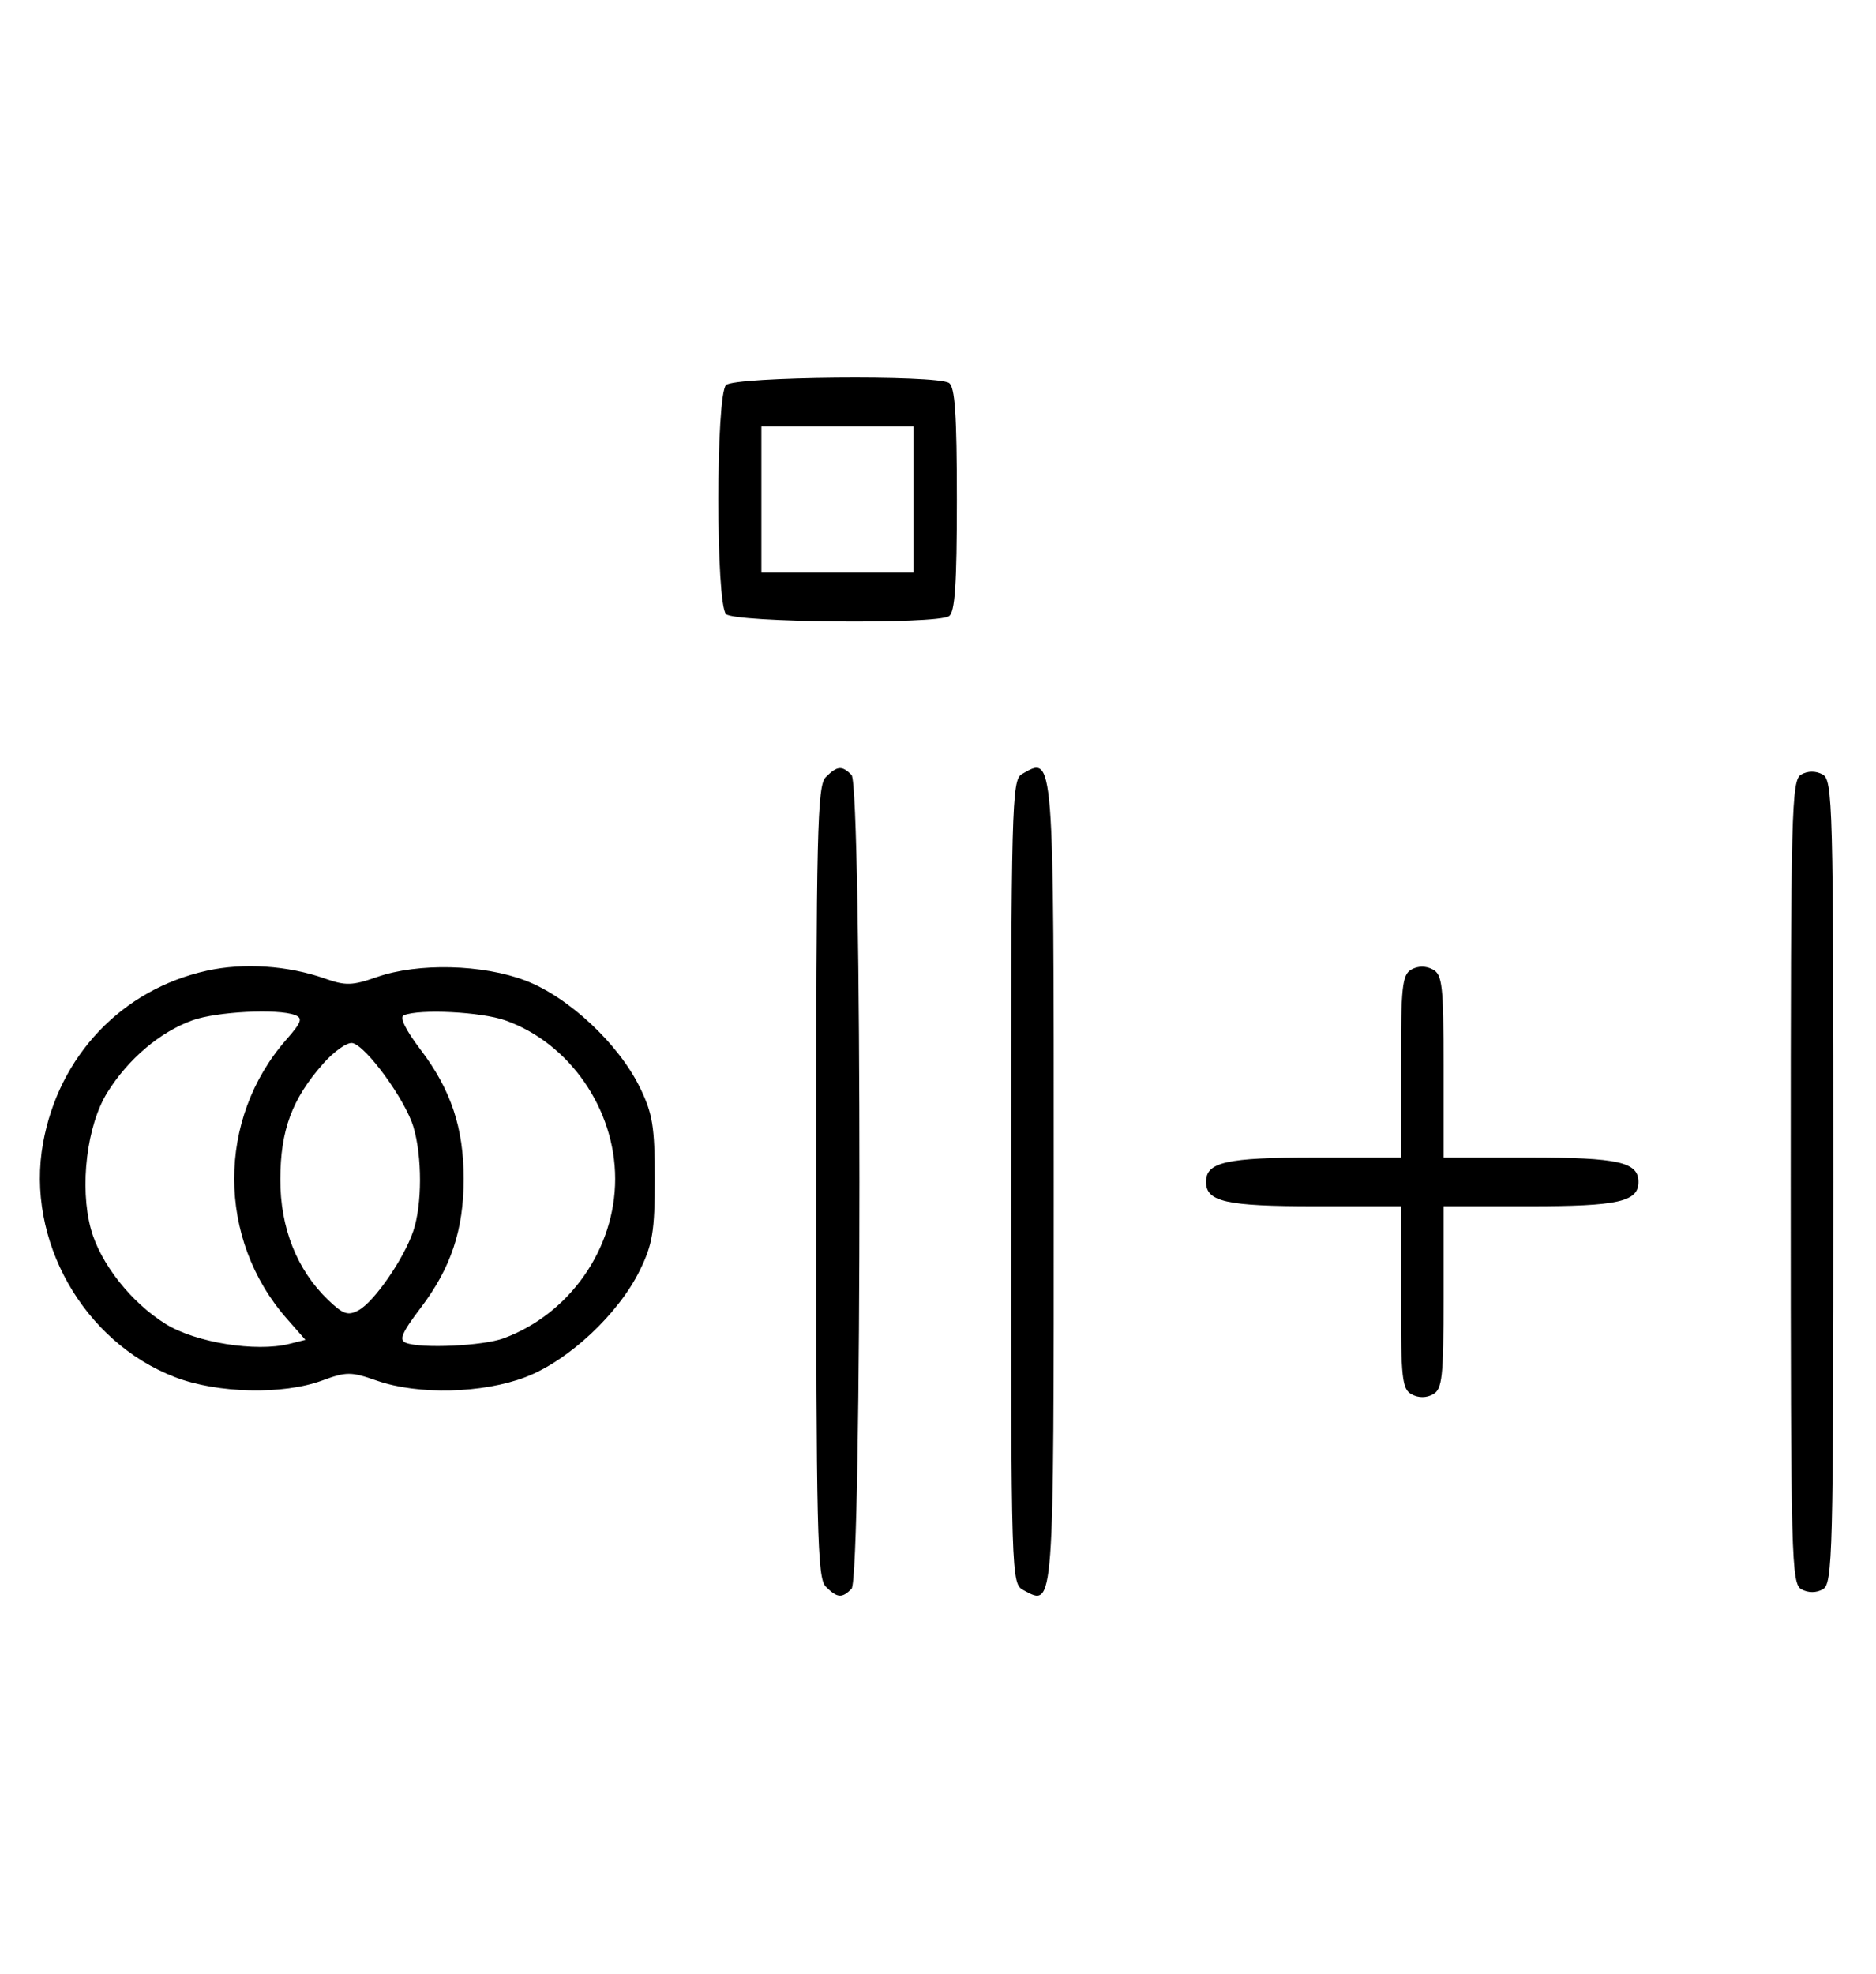 <svg xmlns="http://www.w3.org/2000/svg" width="308" height="324" viewBox="0 0 308 324" version="1.1">
	<path d="M 119.200 63.200 C 117.512 64.888, 117.512 99.112, 119.200 100.800 C 120.595 102.195, 153.652 102.508, 155.799 101.146 C 156.787 100.519, 157.098 95.935, 157.098 82 C 157.098 68.065, 156.787 63.481, 155.799 62.854 C 153.652 61.492, 120.595 61.805, 119.200 63.200 M 125 82 L 125 94 137.500 94 L 150 94 150 82 L 150 70 137.500 70 L 125 70 125 82 M 135.571 127.571 C 134.175 128.968, 134 136.372, 134 194 C 134 251.628, 134.175 259.032, 135.571 260.429 C 137.457 262.315, 138.219 262.381, 139.800 260.800 C 141.535 259.065, 141.535 128.935, 139.800 127.200 C 138.219 125.619, 137.457 125.685, 135.571 127.571 M 167.750 127.080 C 166.111 128.035, 166 132.293, 166 194.015 C 166 259.587, 166.011 259.935, 168.064 261.034 C 173.084 263.721, 173 264.854, 173 194.078 C 173 123.068, 173.071 123.981, 167.750 127.080 M 295.724 127.134 C 294.119 128.033, 294 132.654, 294 194.015 C 294 256.133, 294.102 259.984, 295.776 260.880 C 296.902 261.483, 298.182 261.478, 299.276 260.866 C 300.881 259.967, 301 255.346, 301 193.985 C 301 131.867, 300.898 128.016, 299.224 127.120 C 298.098 126.517, 296.818 126.522, 295.724 127.134 M 33.972 159.329 C 20.014 162.410, 9.668 173.289, 7.070 187.616 C 4.187 203.511, 13.667 220.287, 28.798 226.072 C 35.739 228.725, 46.467 228.965, 52.871 226.610 C 56.891 225.132, 57.615 225.133, 61.871 226.624 C 68.626 228.989, 79.238 228.734, 86.297 226.037 C 93.349 223.341, 101.547 215.678, 105.056 208.500 C 107.152 204.212, 107.500 202.075, 107.500 193.500 C 107.500 184.925, 107.152 182.788, 105.056 178.500 C 101.547 171.322, 93.349 163.659, 86.297 160.963 C 79.238 158.266, 68.626 158.011, 61.871 160.376 C 57.836 161.789, 56.743 161.821, 53.351 160.624 C 47.281 158.482, 40.010 157.996, 33.972 159.329 M 231.724 159.134 C 230.212 159.981, 230 161.936, 230 175.050 L 230 190 215.934 190 C 201.308 190, 198 190.738, 198 194 C 198 197.262, 201.308 198, 215.934 198 L 230 198 230 212.965 C 230 226.276, 230.196 228.035, 231.776 228.880 C 232.902 229.483, 234.182 229.478, 235.276 228.866 C 236.788 228.019, 237 226.064, 237 212.950 L 237 198 251.066 198 C 265.692 198, 269 197.262, 269 194 C 269 190.738, 265.692 190, 251.066 190 L 237 190 237 175.035 C 237 161.724, 236.804 159.965, 235.224 159.120 C 234.098 158.517, 232.818 158.522, 231.724 159.134 M 31.627 167.468 C 26.302 169.367, 21.047 173.815, 17.618 179.328 C 14.254 184.737, 13.041 194.780, 14.916 201.708 C 16.443 207.350, 21.541 213.822, 27.231 217.339 C 32.140 220.375, 42.028 221.963, 47.485 220.593 L 50.142 219.926 47.077 216.435 C 35.601 203.365, 35.574 183.667, 47.013 170.638 C 49.516 167.787, 49.750 167.118, 48.425 166.610 C 45.620 165.533, 35.622 166.044, 31.627 167.468 M 66.313 166.641 C 65.556 166.950, 66.553 169.007, 69.060 172.312 C 74.043 178.884, 76.125 185.126, 76.125 193.500 C 76.125 201.869, 74.044 208.116, 69.072 214.672 C 65.964 218.770, 65.462 219.963, 66.656 220.422 C 69.184 221.392, 79.306 220.919, 82.684 219.674 C 93.521 215.679, 101 204.991, 101 193.500 C 101 182.038, 93.486 171.200, 82.965 167.488 C 78.997 166.088, 68.929 165.576, 66.313 166.641 M 53.012 174.639 C 47.925 180.432, 46.047 185.515, 46.022 193.554 C 45.997 201.531, 48.749 208.469, 53.891 213.396 C 56.327 215.729, 57.130 216.001, 58.861 215.075 C 61.409 213.711, 66.285 206.666, 67.841 202.101 C 69.315 197.779, 69.328 189.827, 67.870 184.962 C 66.530 180.488, 60.087 171.640, 57.857 171.211 C 56.994 171.045, 54.814 172.587, 53.012 174.639 " stroke="none" fill="black" fill-rule="evenodd"/>
</svg>